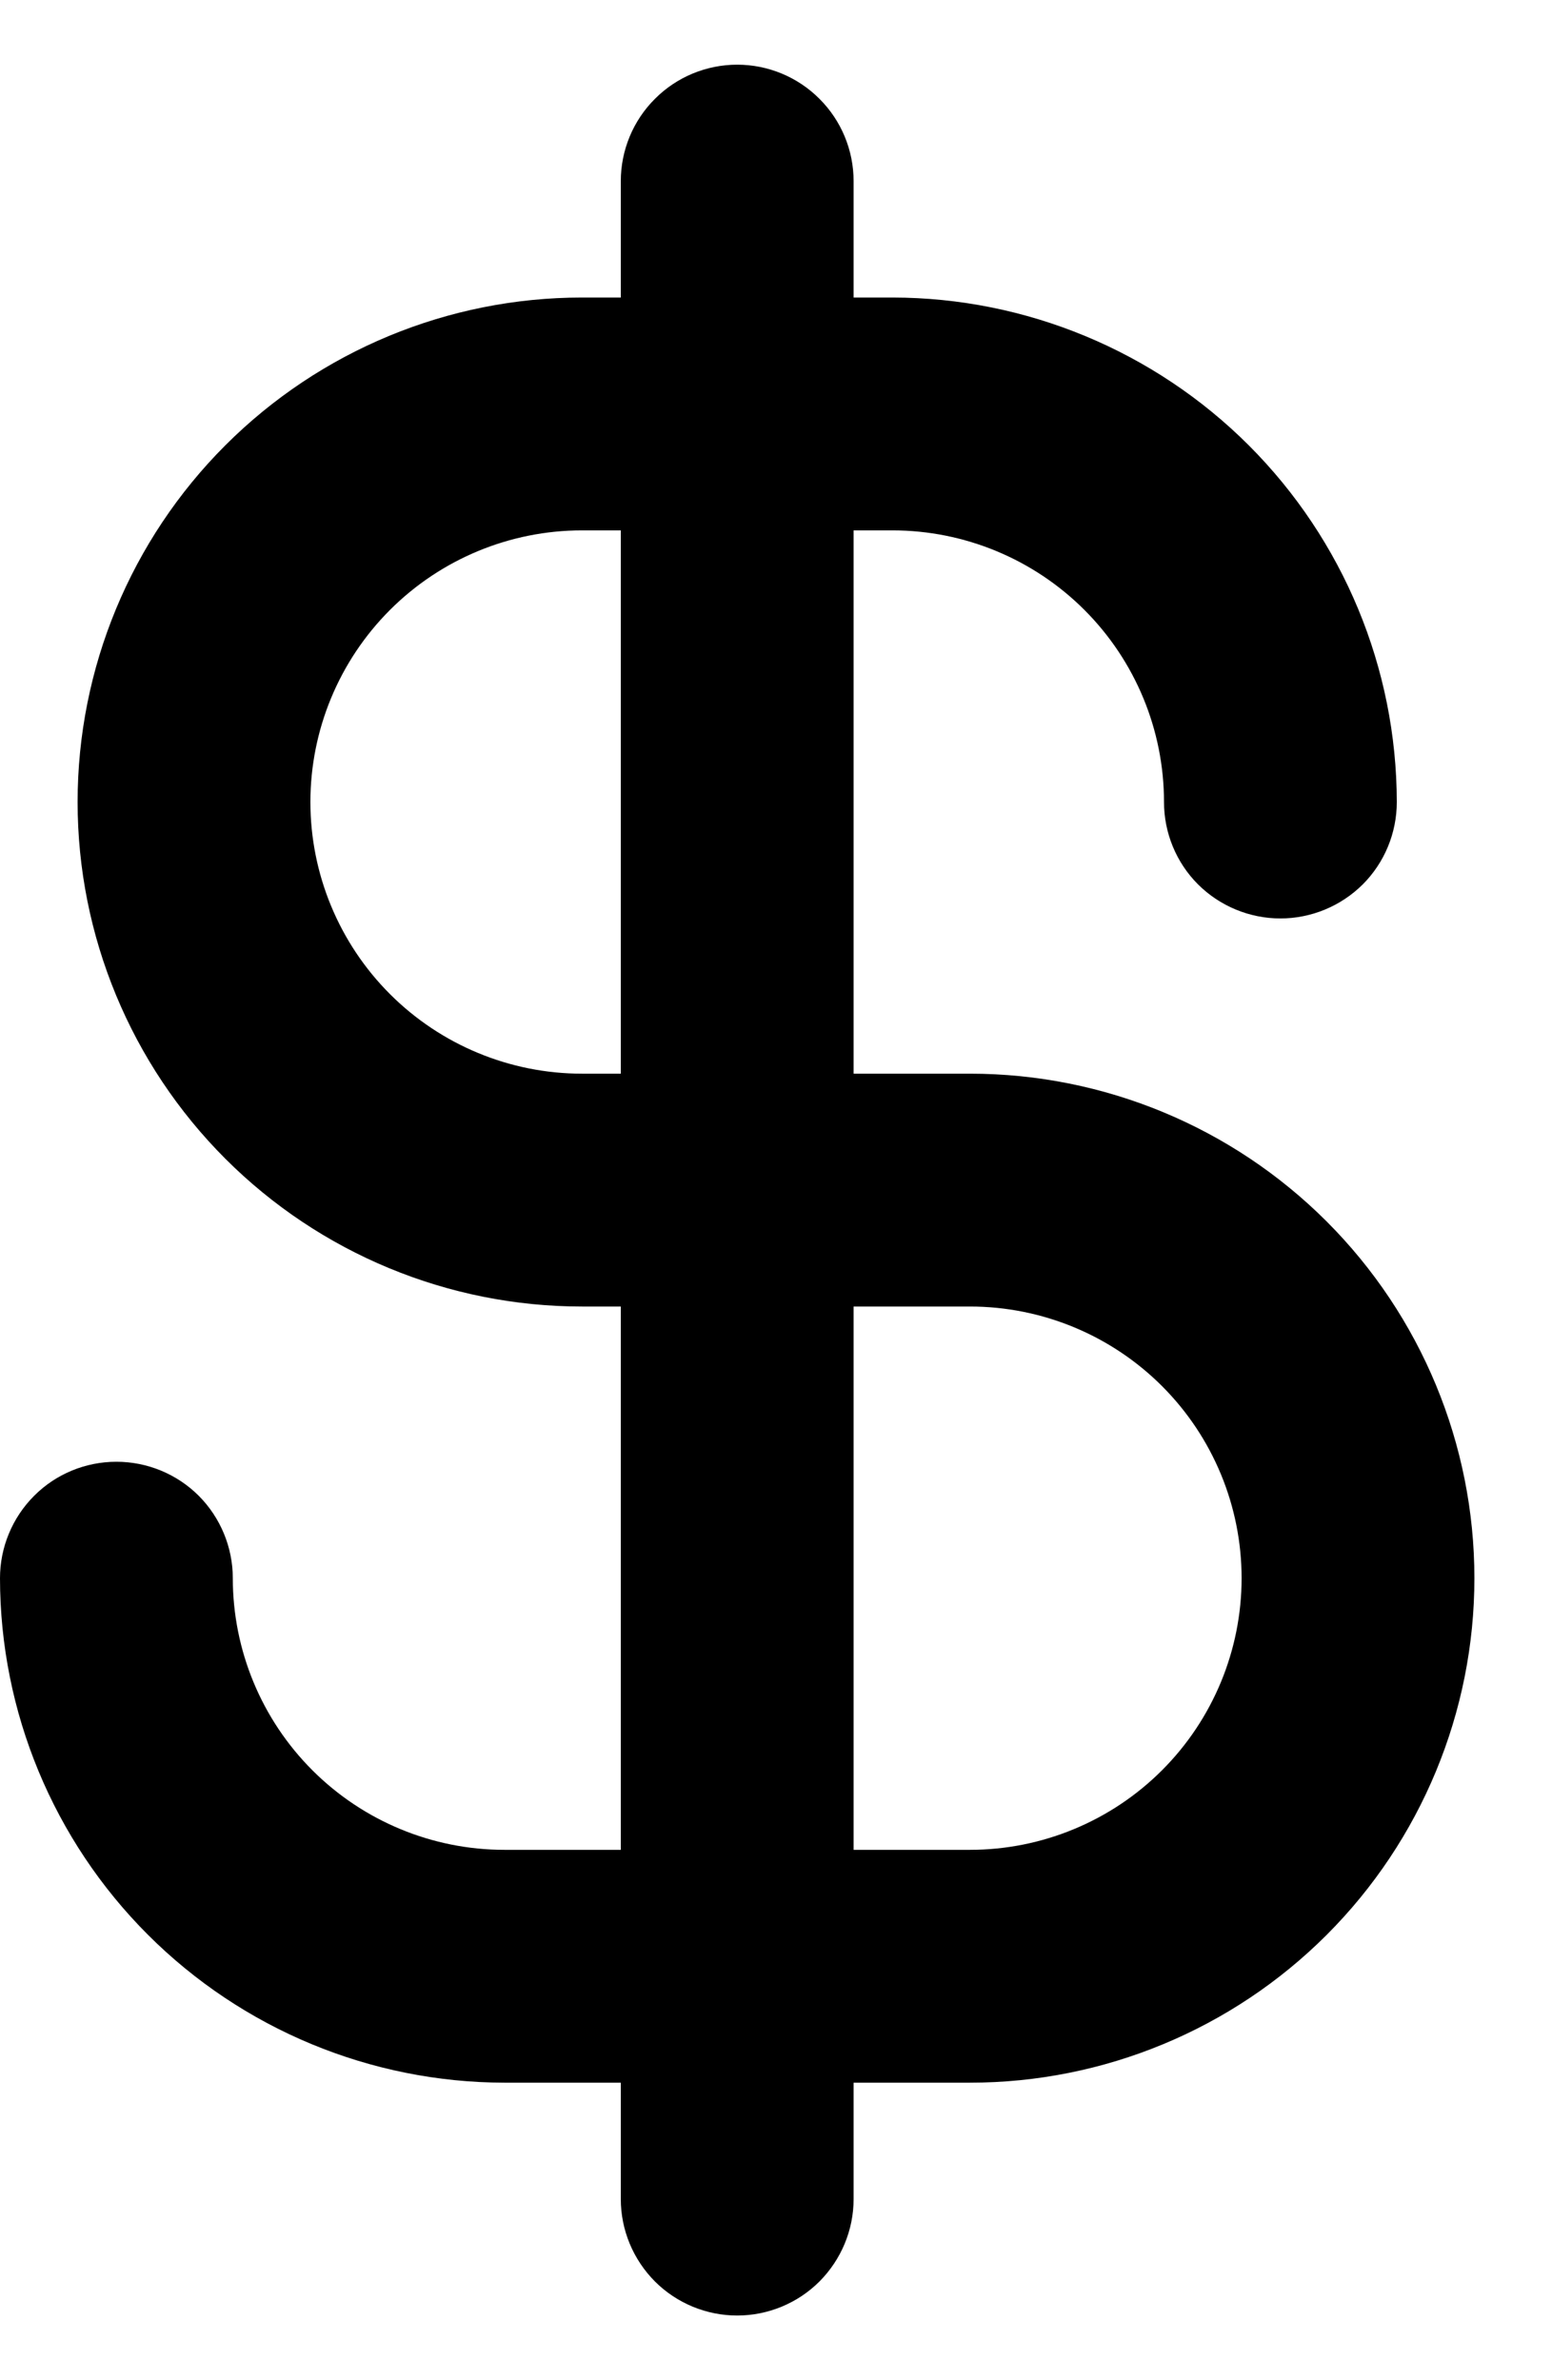 <svg width="15" height="23" viewBox="0 0 15 23" fill="none" xmlns="http://www.w3.org/2000/svg">
<path id="Vector" d="M9.375 10.375H8.25V5.125H8.625C9.321 5.125 9.989 5.402 10.481 5.894C10.973 6.386 11.25 7.054 11.25 7.75C11.25 8.048 11.368 8.335 11.579 8.546C11.79 8.756 12.077 8.875 12.375 8.875C12.673 8.875 12.96 8.756 13.171 8.546C13.382 8.335 13.5 8.048 13.5 7.75C13.498 6.458 12.984 5.218 12.07 4.304C11.157 3.391 9.917 2.876 8.625 2.875H8.25V1.75C8.25 1.452 8.131 1.165 7.92 0.955C7.71 0.744 7.423 0.625 7.125 0.625C6.827 0.625 6.54 0.744 6.33 0.955C6.119 1.165 6 1.452 6 1.75V2.875H5.625C4.332 2.875 3.092 3.389 2.178 4.303C1.264 5.217 0.75 6.457 0.75 7.75C0.75 9.043 1.264 10.283 2.178 11.197C3.092 12.111 4.332 12.625 5.625 12.625H6V17.875H4.875C4.179 17.875 3.511 17.598 3.019 17.106C2.527 16.614 2.25 15.946 2.25 15.25C2.25 14.952 2.131 14.665 1.921 14.454C1.71 14.243 1.423 14.125 1.125 14.125C0.827 14.125 0.54 14.243 0.33 14.454C0.119 14.665 0 14.952 0 15.25C0.001 16.543 0.516 17.782 1.429 18.695C2.343 19.609 3.583 20.123 4.875 20.125H6V21.25C6 21.548 6.119 21.834 6.33 22.046C6.54 22.256 6.827 22.375 7.125 22.375C7.423 22.375 7.71 22.256 7.92 22.046C8.131 21.834 8.25 21.548 8.25 21.25V20.125H9.375C10.668 20.125 11.908 19.611 12.822 18.697C13.736 17.783 14.25 16.543 14.25 15.25C14.25 13.957 13.736 12.717 12.822 11.803C11.908 10.889 10.668 10.375 9.375 10.375ZM5.625 10.375C4.929 10.375 4.261 10.098 3.769 9.606C3.277 9.114 3 8.446 3 7.75C3 7.054 3.277 6.386 3.769 5.894C4.261 5.402 4.929 5.125 5.625 5.125H6V10.375H5.625ZM9.375 17.875H8.25V12.625H9.375C10.071 12.625 10.739 12.902 11.231 13.394C11.723 13.886 12 14.554 12 15.25C12 15.946 11.723 16.614 11.231 17.106C10.739 17.598 10.071 17.875 9.375 17.875Z" fill="black"/>
</svg>
